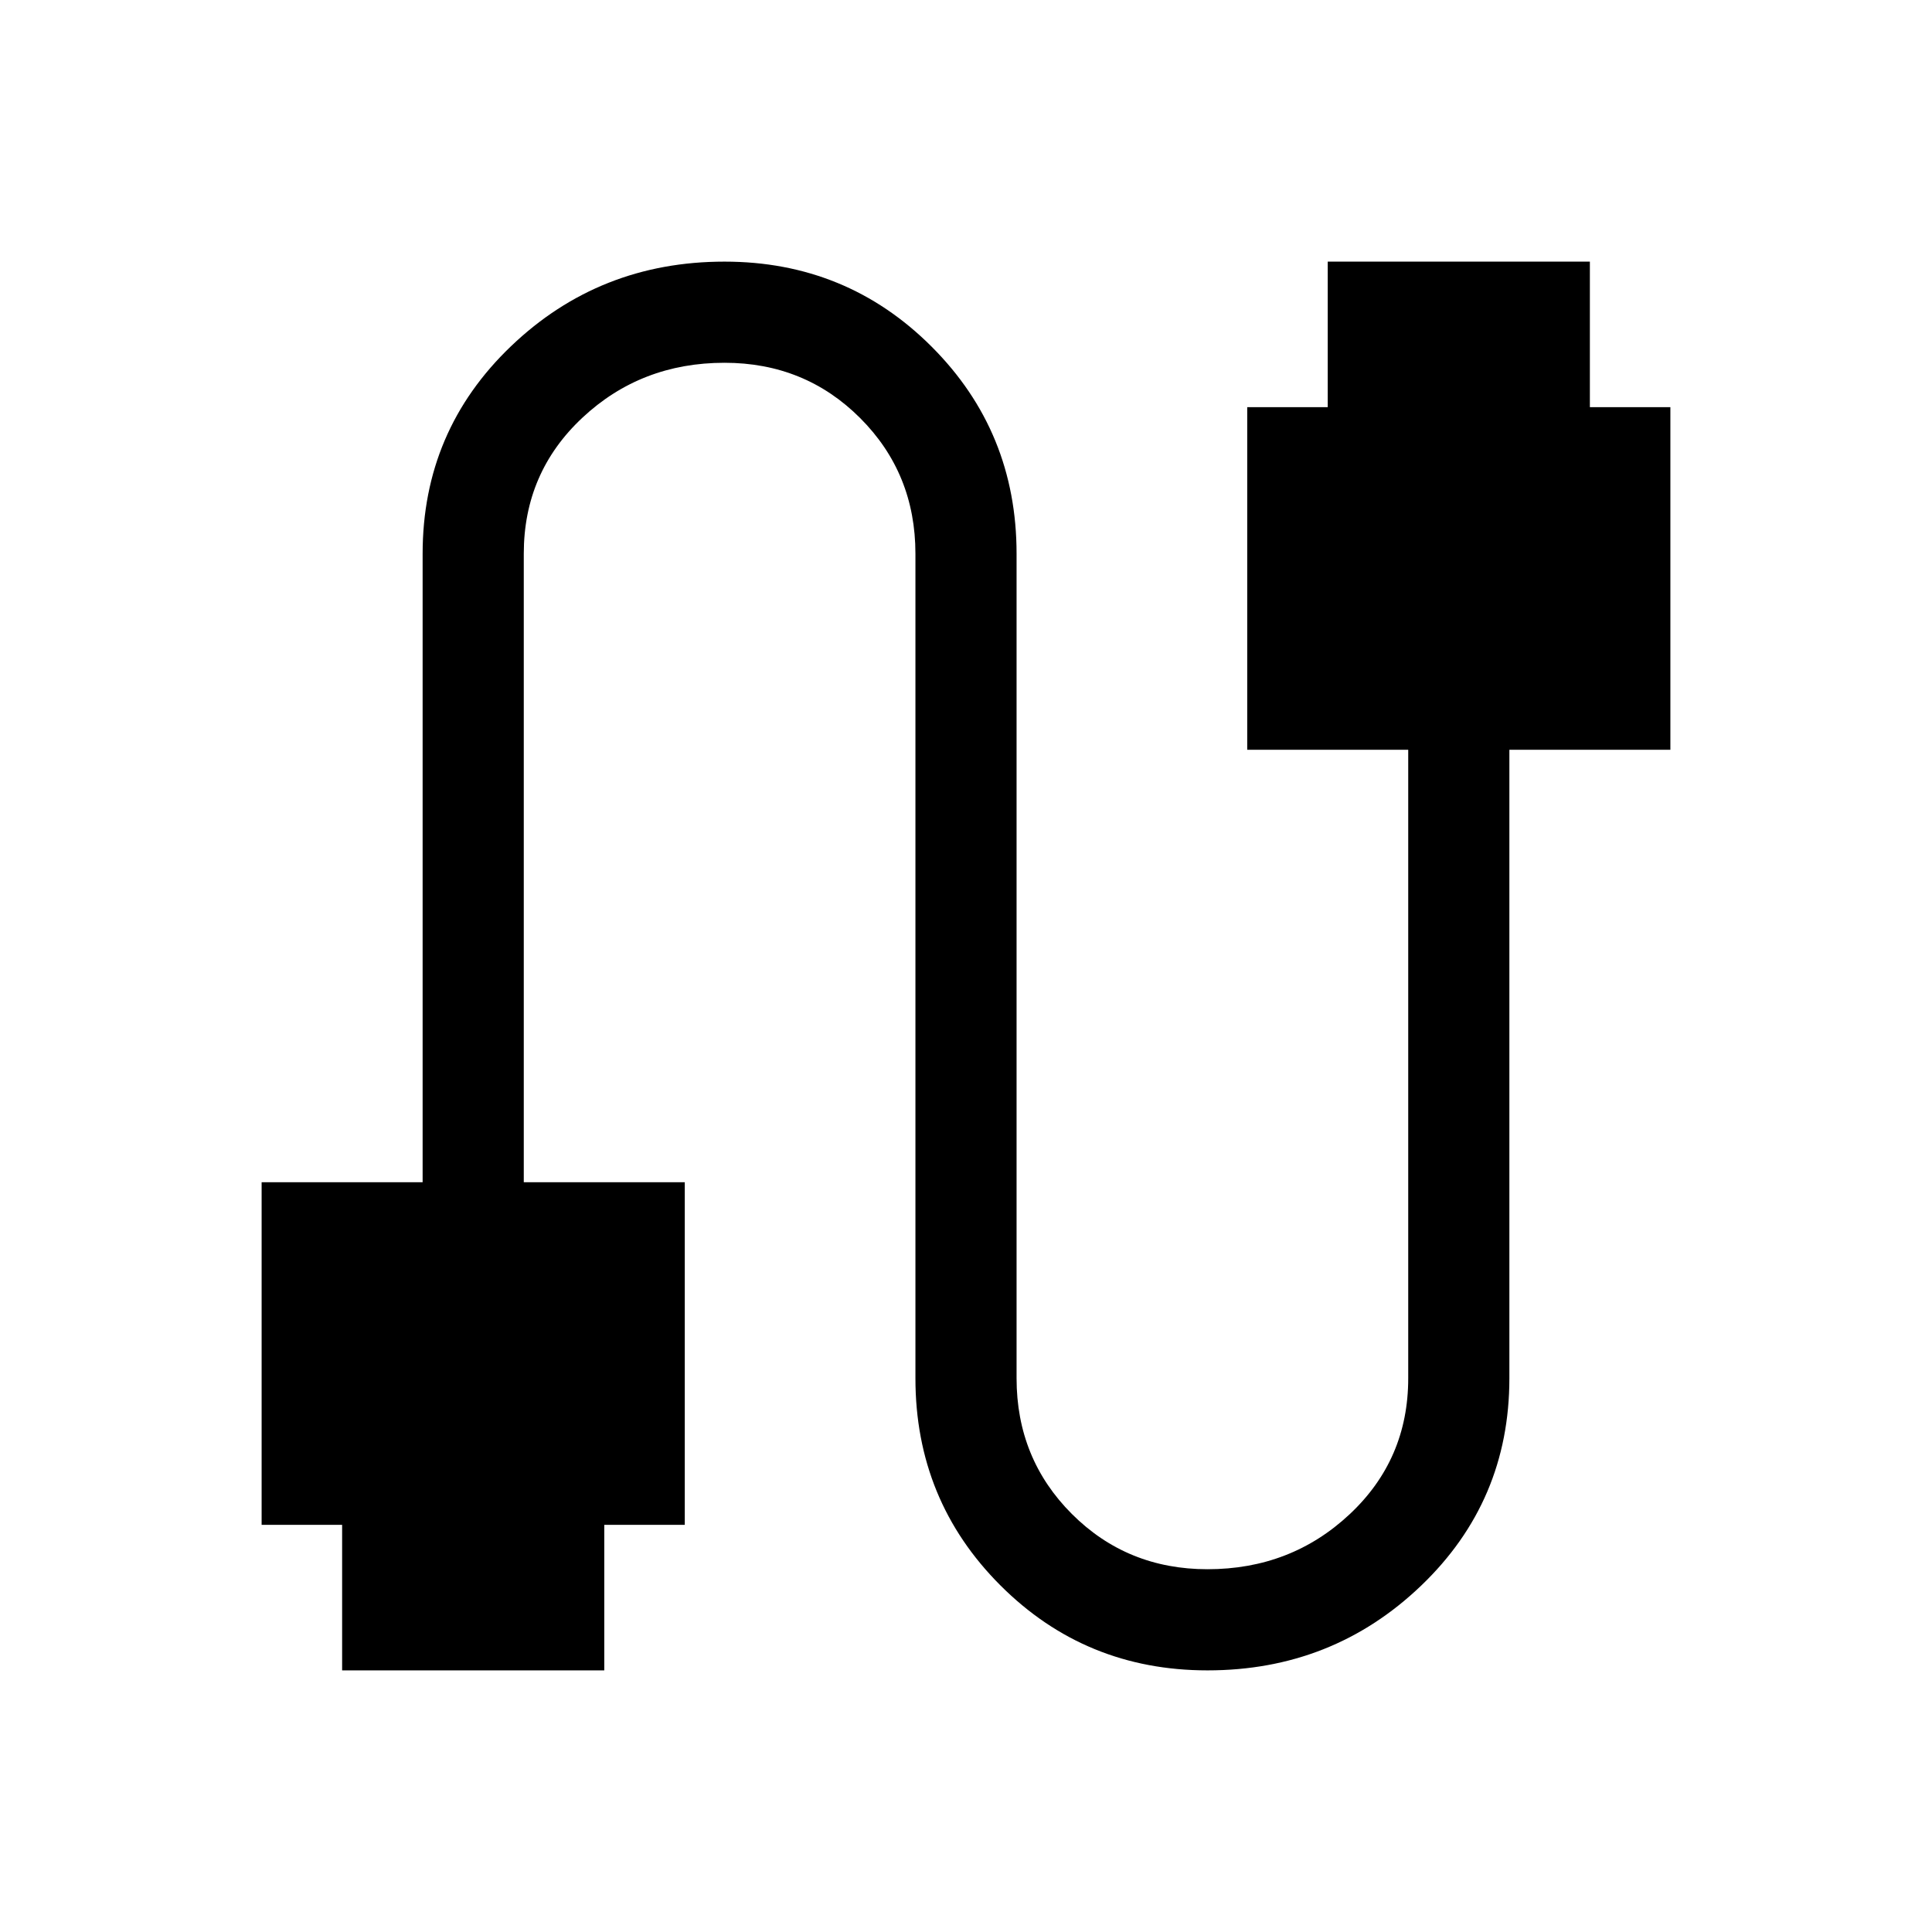<svg xmlns="http://www.w3.org/2000/svg" height="40" viewBox="0 -960 960 960" width="40"><path d="M130-202.31v-170.25h80v-312.31q0-61.08 43.92-103.1Q297.85-830 360-830q60.67 0 102.9 42.23 42.23 42.23 42.23 102.9v409.74q0 39.93 27.47 67.4 27.48 27.47 67.4 27.47 41.41 0 70.58-27.27 29.16-27.26 29.16-67.6v-312.31h-80v-170.25h40V-830H790v72.31h40v170.25h-80v312.31q0 61.08-43.92 103.1Q662.15-130 600-130q-60.67 0-102.9-42.23-42.23-42.23-42.23-102.9v-409.74q0-39.93-27.47-67.4-27.48-27.47-67.4-27.47-41.41 0-70.58 27.27-29.16 27.26-29.16 67.6v312.31h80v170.25h-40V-130H170v-72.31h-40Z"/></svg>